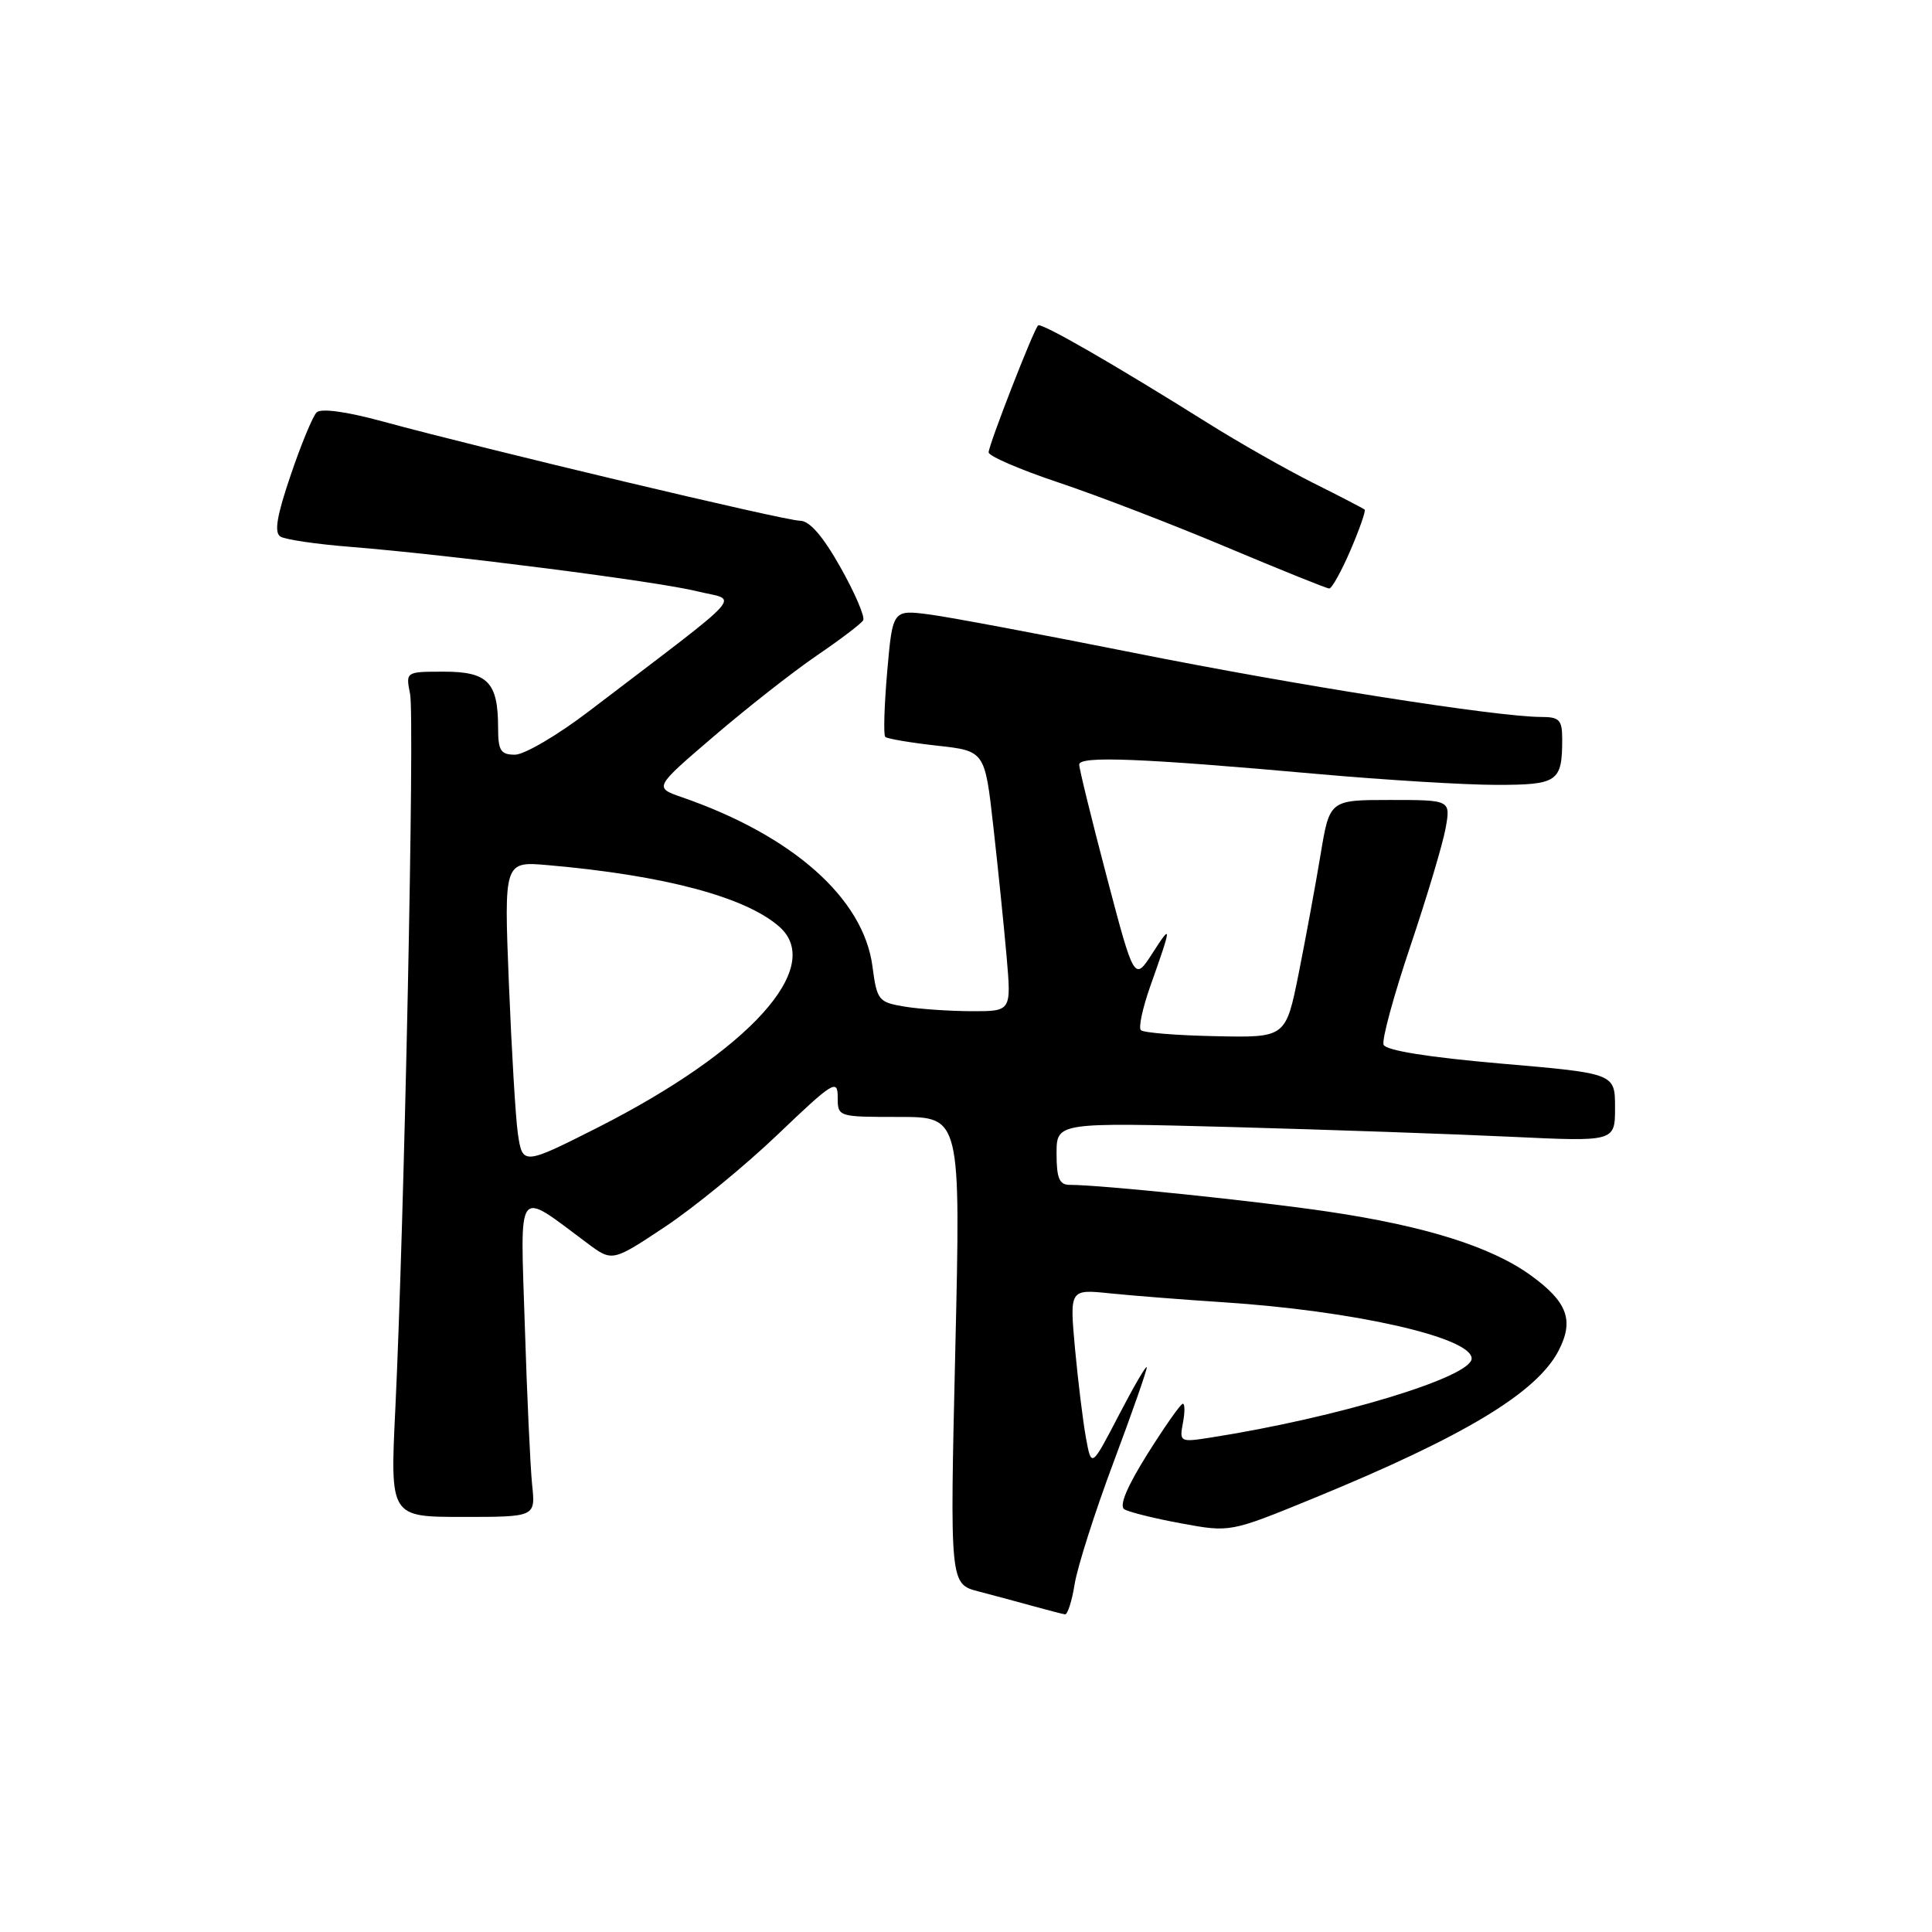 <?xml version="1.0" encoding="UTF-8" standalone="no"?>
<!DOCTYPE svg PUBLIC "-//W3C//DTD SVG 1.1//EN" "http://www.w3.org/Graphics/SVG/1.1/DTD/svg11.dtd" >
<svg xmlns="http://www.w3.org/2000/svg" xmlns:xlink="http://www.w3.org/1999/xlink" version="1.1" viewBox="0 0 256 256">
 <g >
 <path fill="currentColor"
d=" M 142.40 209.88 C 142.77 207.61 145.07 200.38 147.53 193.81 C 149.99 187.24 151.98 181.56 151.95 181.18 C 151.92 180.81 150.26 183.65 148.26 187.50 C 144.62 194.50 144.62 194.50 143.89 190.50 C 143.49 188.30 142.84 182.97 142.44 178.66 C 141.73 170.82 141.73 170.82 147.11 171.38 C 150.08 171.68 156.78 172.21 162.00 172.55 C 179.34 173.67 195.00 177.21 195.00 180.01 C 195.00 182.47 177.16 187.87 160.38 190.49 C 156.36 191.12 156.27 191.06 156.74 188.57 C 157.01 187.15 157.01 186.00 156.73 186.00 C 156.45 186.00 154.35 188.99 152.05 192.65 C 149.33 196.99 148.26 199.54 148.98 199.99 C 149.59 200.36 152.99 201.21 156.54 201.86 C 163.00 203.05 163.00 203.05 173.95 198.57 C 194.00 190.35 203.62 184.56 206.52 178.97 C 208.60 174.95 207.70 172.52 202.85 169.00 C 197.60 165.20 188.88 162.46 176.00 160.55 C 166.34 159.12 145.89 157.00 141.75 157.00 C 140.37 157.00 140.00 156.14 140.00 152.86 C 140.00 148.72 140.00 148.72 163.25 149.34 C 176.04 149.69 192.69 150.27 200.25 150.63 C 214.00 151.28 214.00 151.28 214.00 146.76 C 214.00 142.23 214.00 142.23 198.89 140.93 C 189.22 140.09 183.63 139.19 183.33 138.43 C 183.08 137.77 184.68 131.90 186.88 125.37 C 189.08 118.84 191.18 111.81 191.55 109.75 C 192.22 106.00 192.22 106.00 184.20 106.00 C 176.18 106.00 176.18 106.00 174.98 113.25 C 174.32 117.24 173.01 124.33 172.08 129.00 C 170.37 137.50 170.37 137.50 161.07 137.30 C 155.96 137.20 151.50 136.84 151.17 136.50 C 150.84 136.17 151.40 133.56 152.41 130.70 C 155.29 122.59 155.31 122.25 152.73 126.27 C 150.30 130.04 150.30 130.04 146.65 116.18 C 144.64 108.55 143.00 101.86 143.00 101.31 C 143.00 100.14 151.18 100.46 174.62 102.56 C 183.49 103.35 194.13 104.00 198.27 104.00 C 206.43 104.00 207.00 103.60 207.00 97.92 C 207.00 95.39 206.62 95.00 204.22 95.00 C 198.43 95.00 171.66 90.79 150.33 86.52 C 138.14 84.09 125.94 81.79 123.22 81.43 C 118.28 80.78 118.28 80.78 117.56 88.98 C 117.17 93.49 117.05 97.39 117.30 97.64 C 117.56 97.89 120.63 98.41 124.13 98.80 C 130.50 99.50 130.50 99.50 131.62 109.50 C 132.24 115.00 133.03 122.76 133.38 126.75 C 134.01 134.00 134.01 134.00 128.76 133.99 C 125.87 133.98 121.86 133.71 119.86 133.38 C 116.39 132.80 116.20 132.56 115.60 128.01 C 114.40 119.02 105.03 110.71 90.34 105.63 C 86.66 104.35 86.66 104.35 94.58 97.57 C 98.94 93.83 105.06 89.03 108.19 86.89 C 111.32 84.76 114.10 82.65 114.37 82.20 C 114.65 81.76 113.30 78.61 111.38 75.20 C 109.03 71.02 107.27 69.00 106.00 69.00 C 104.04 69.00 64.36 59.56 50.69 55.84 C 45.88 54.53 42.53 54.07 41.95 54.65 C 41.44 55.16 39.89 58.90 38.51 62.98 C 36.67 68.38 36.31 70.57 37.16 71.10 C 37.80 71.50 41.97 72.11 46.41 72.46 C 59.62 73.52 87.13 77.04 92.38 78.35 C 97.86 79.71 99.58 77.81 78.03 94.25 C 73.89 97.41 69.49 99.99 68.25 100.00 C 66.34 100.00 66.00 99.47 66.00 96.43 C 66.00 90.41 64.64 89.00 58.84 89.00 C 53.75 89.00 53.75 89.00 54.34 91.96 C 54.96 95.04 53.57 162.02 52.38 186.75 C 51.69 201.00 51.69 201.00 61.33 201.00 C 70.96 201.00 70.96 201.00 70.51 196.75 C 70.27 194.41 69.83 184.91 69.54 175.64 C 68.94 156.79 68.29 157.64 77.82 164.73 C 81.13 167.20 81.13 167.20 88.13 162.55 C 91.98 159.99 98.70 154.49 103.06 150.32 C 110.38 143.32 111.00 142.94 111.00 145.37 C 111.00 148.00 111.01 148.00 119.15 148.00 C 127.30 148.00 127.30 148.00 126.58 178.94 C 125.86 209.89 125.86 209.89 129.68 210.88 C 131.78 211.43 135.07 212.31 137.00 212.85 C 138.93 213.38 140.78 213.86 141.12 213.91 C 141.46 213.96 142.04 212.14 142.40 209.88 Z  M 178.95 72.90 C 180.15 70.10 181.00 67.68 180.82 67.52 C 180.64 67.37 177.57 65.77 174.00 63.99 C 170.43 62.20 164.12 58.62 160.00 56.03 C 147.53 48.22 137.96 42.71 137.55 43.12 C 136.93 43.74 131.00 58.97 131.00 59.94 C 131.00 60.43 135.16 62.23 140.25 63.93 C 145.34 65.63 155.35 69.48 162.50 72.49 C 169.65 75.50 175.78 77.97 176.13 77.98 C 176.47 77.99 177.74 75.71 178.95 72.90 Z  M 68.62 150.20 C 68.32 148.16 67.79 139.21 67.43 130.31 C 66.78 114.12 66.78 114.12 72.64 114.64 C 88.04 115.99 98.77 118.85 103.25 122.78 C 109.34 128.12 99.33 139.20 79.19 149.41 C 69.34 154.39 69.23 154.40 68.62 150.20 Z "/>
</g>
</svg>